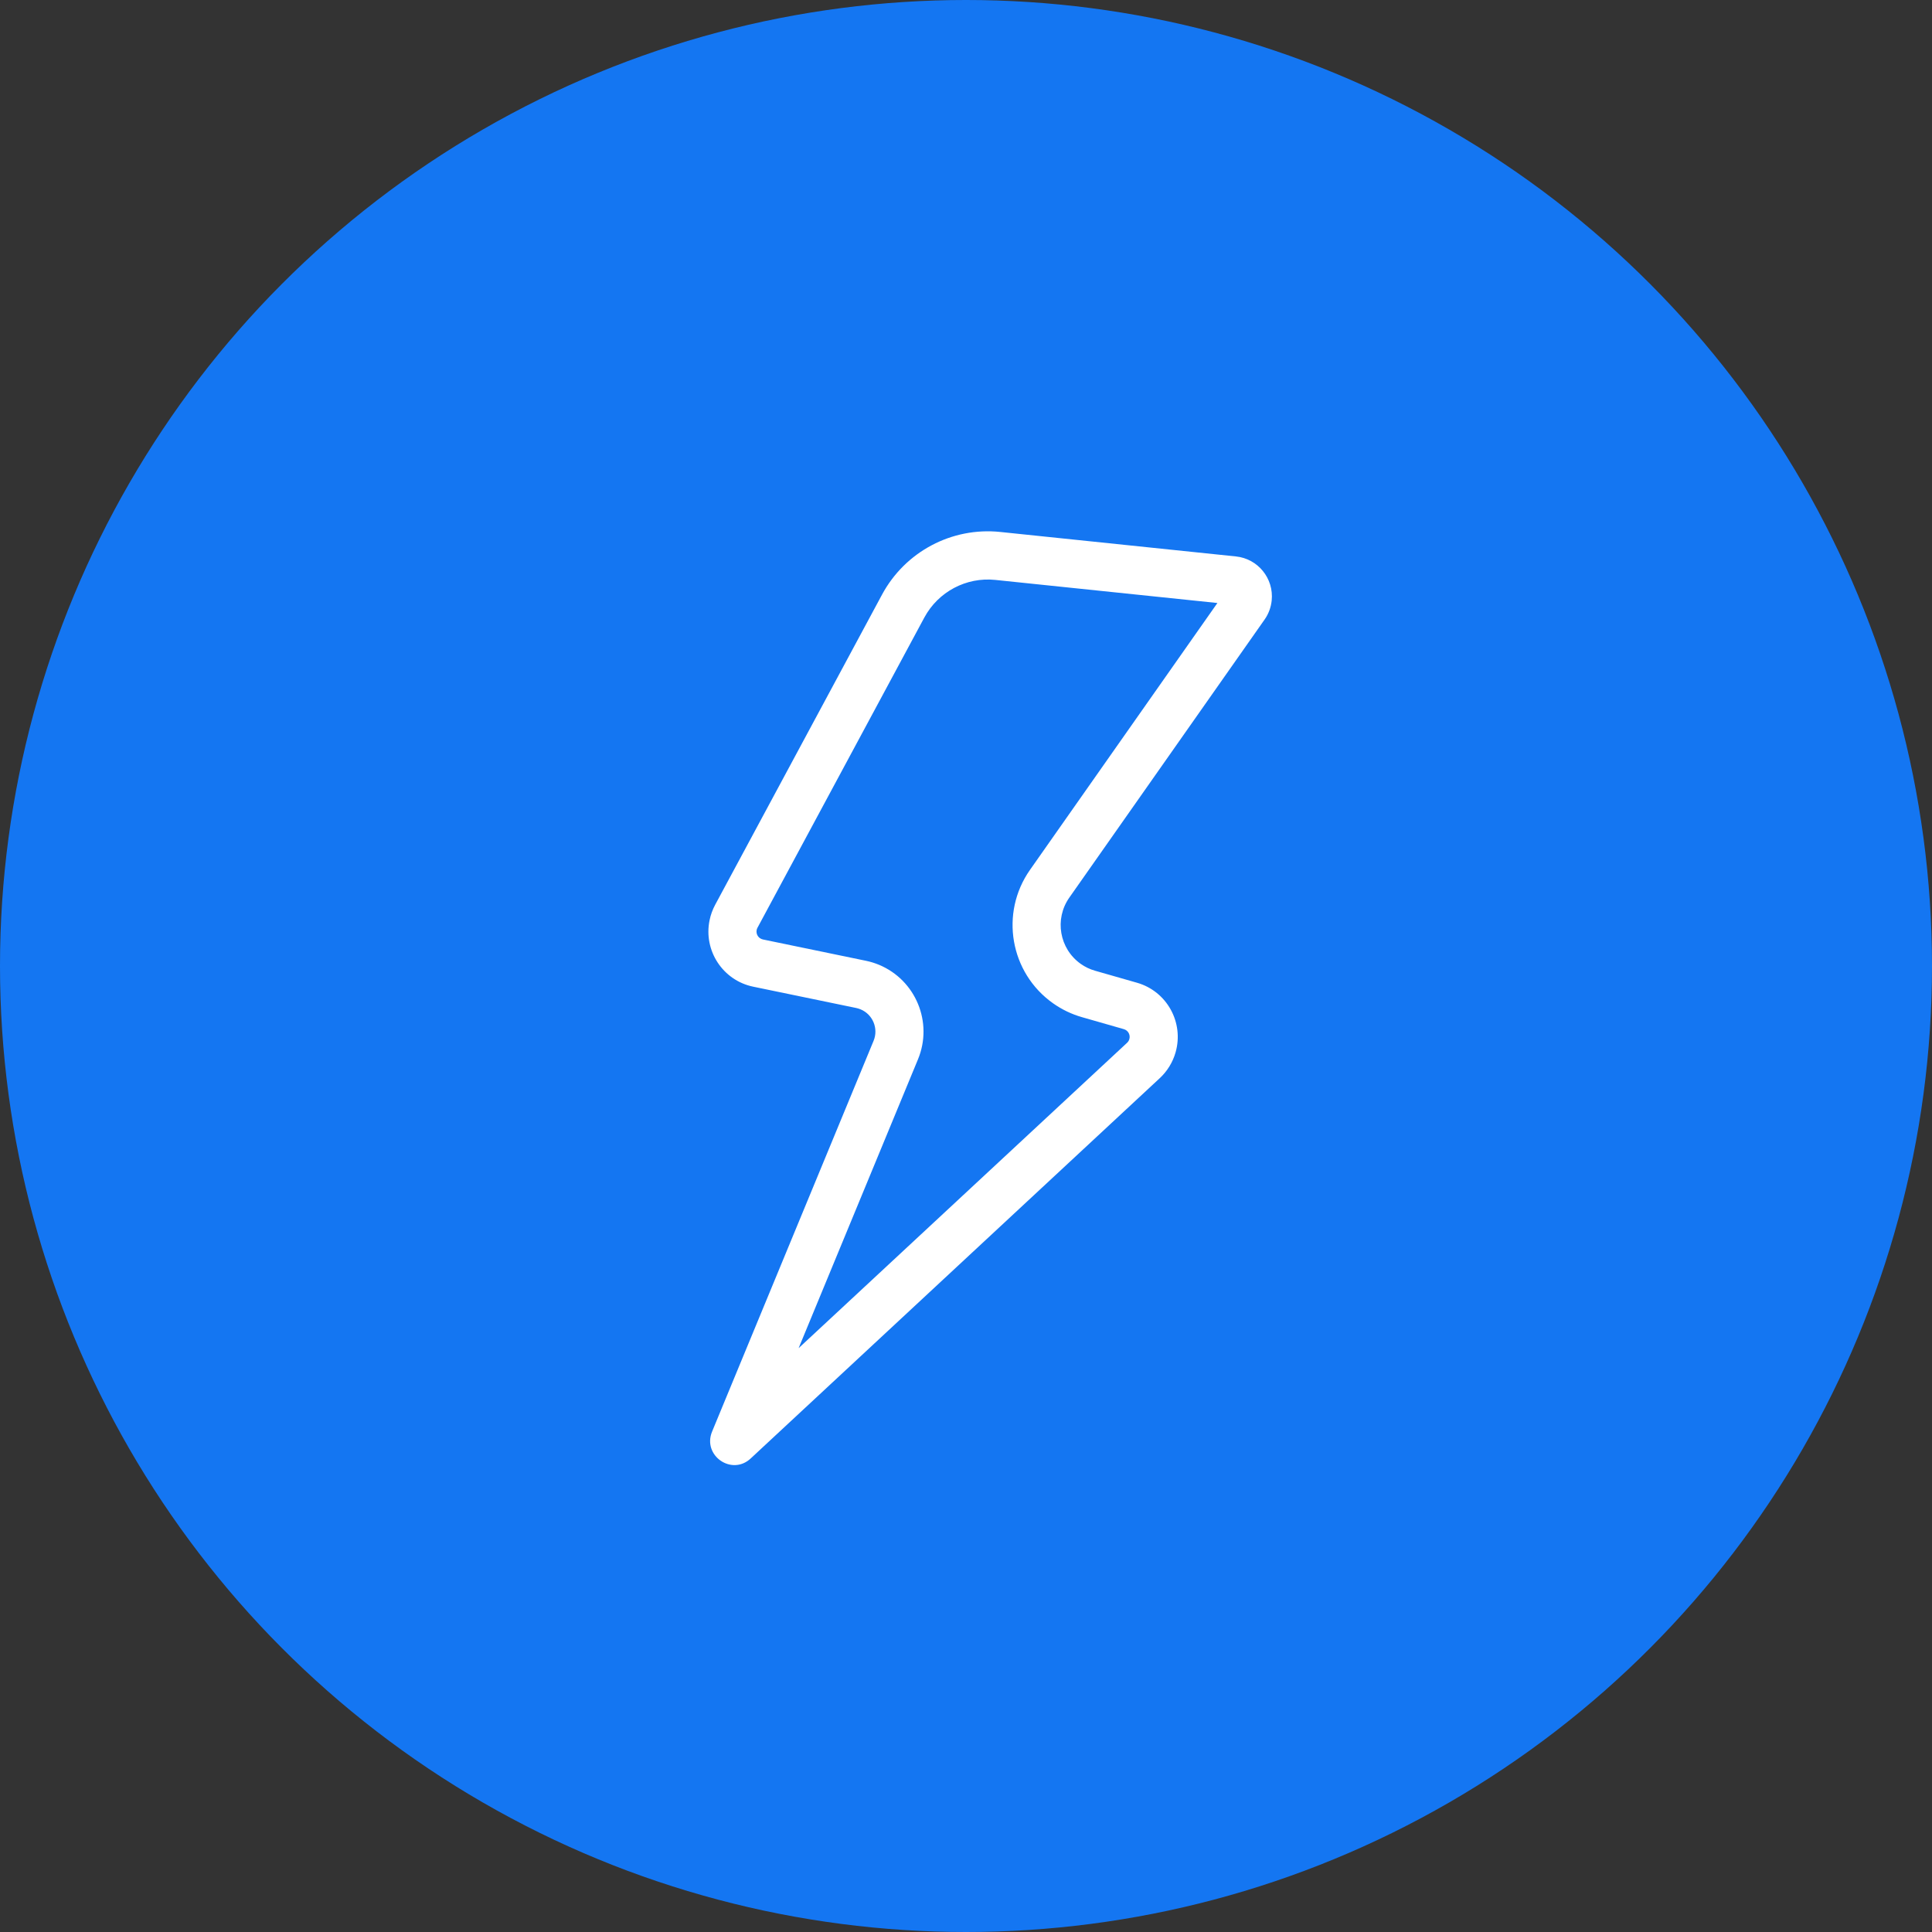 <svg xmlns="http://www.w3.org/2000/svg" width="80" height="80" viewBox="0 0 80 80">
    <rect x="0" y="0" width="80" height="80" fill="#333333" stroke="none"/>
    <g fill="none">
        <circle cx="40" cy="40" r="40" fill="#1476F2"/>
        <path fill="#FFF" d="M41.212 24.013c-1.203-.125-2.362.49-2.937 1.557l-6.91 12.847c-.016.028-.027.059-.033.09-.037.18.078.356.258.394l4.267.883c.185.038.366.094.54.166 1.524.634 2.247 2.386 1.615 3.914l-4.943 11.96 13.602-12.645c.044-.042.077-.094.093-.153.05-.177-.051-.36-.228-.411l-1.739-.498c-.426-.122-.829-.316-1.191-.572-1.786-1.261-2.214-3.735-.956-5.526l7.76-11.05-9.198-.956zm9.966-.972c.912.094 1.574.912 1.48 1.826-.03.284-.13.554-.294.787l-8.086 11.514c-.625.89-.412 2.118.474 2.745.18.127.38.223.592.283l1.74.498c1.233.354 1.947 1.643 1.595 2.88-.117.41-.343.78-.655 1.07l-16.942 15.75c-.784.728-2.005-.125-1.596-1.115l6.687-16.18c.21-.509-.03-1.093-.538-1.304-.059-.024-.119-.043-.18-.056l-4.268-.883c-1.256-.26-2.065-1.492-1.805-2.752.045-.222.123-.436.23-.636l6.911-12.846c.957-1.779 2.89-2.804 4.894-2.595l9.761 1.014z"/>
    </g>
</svg>
